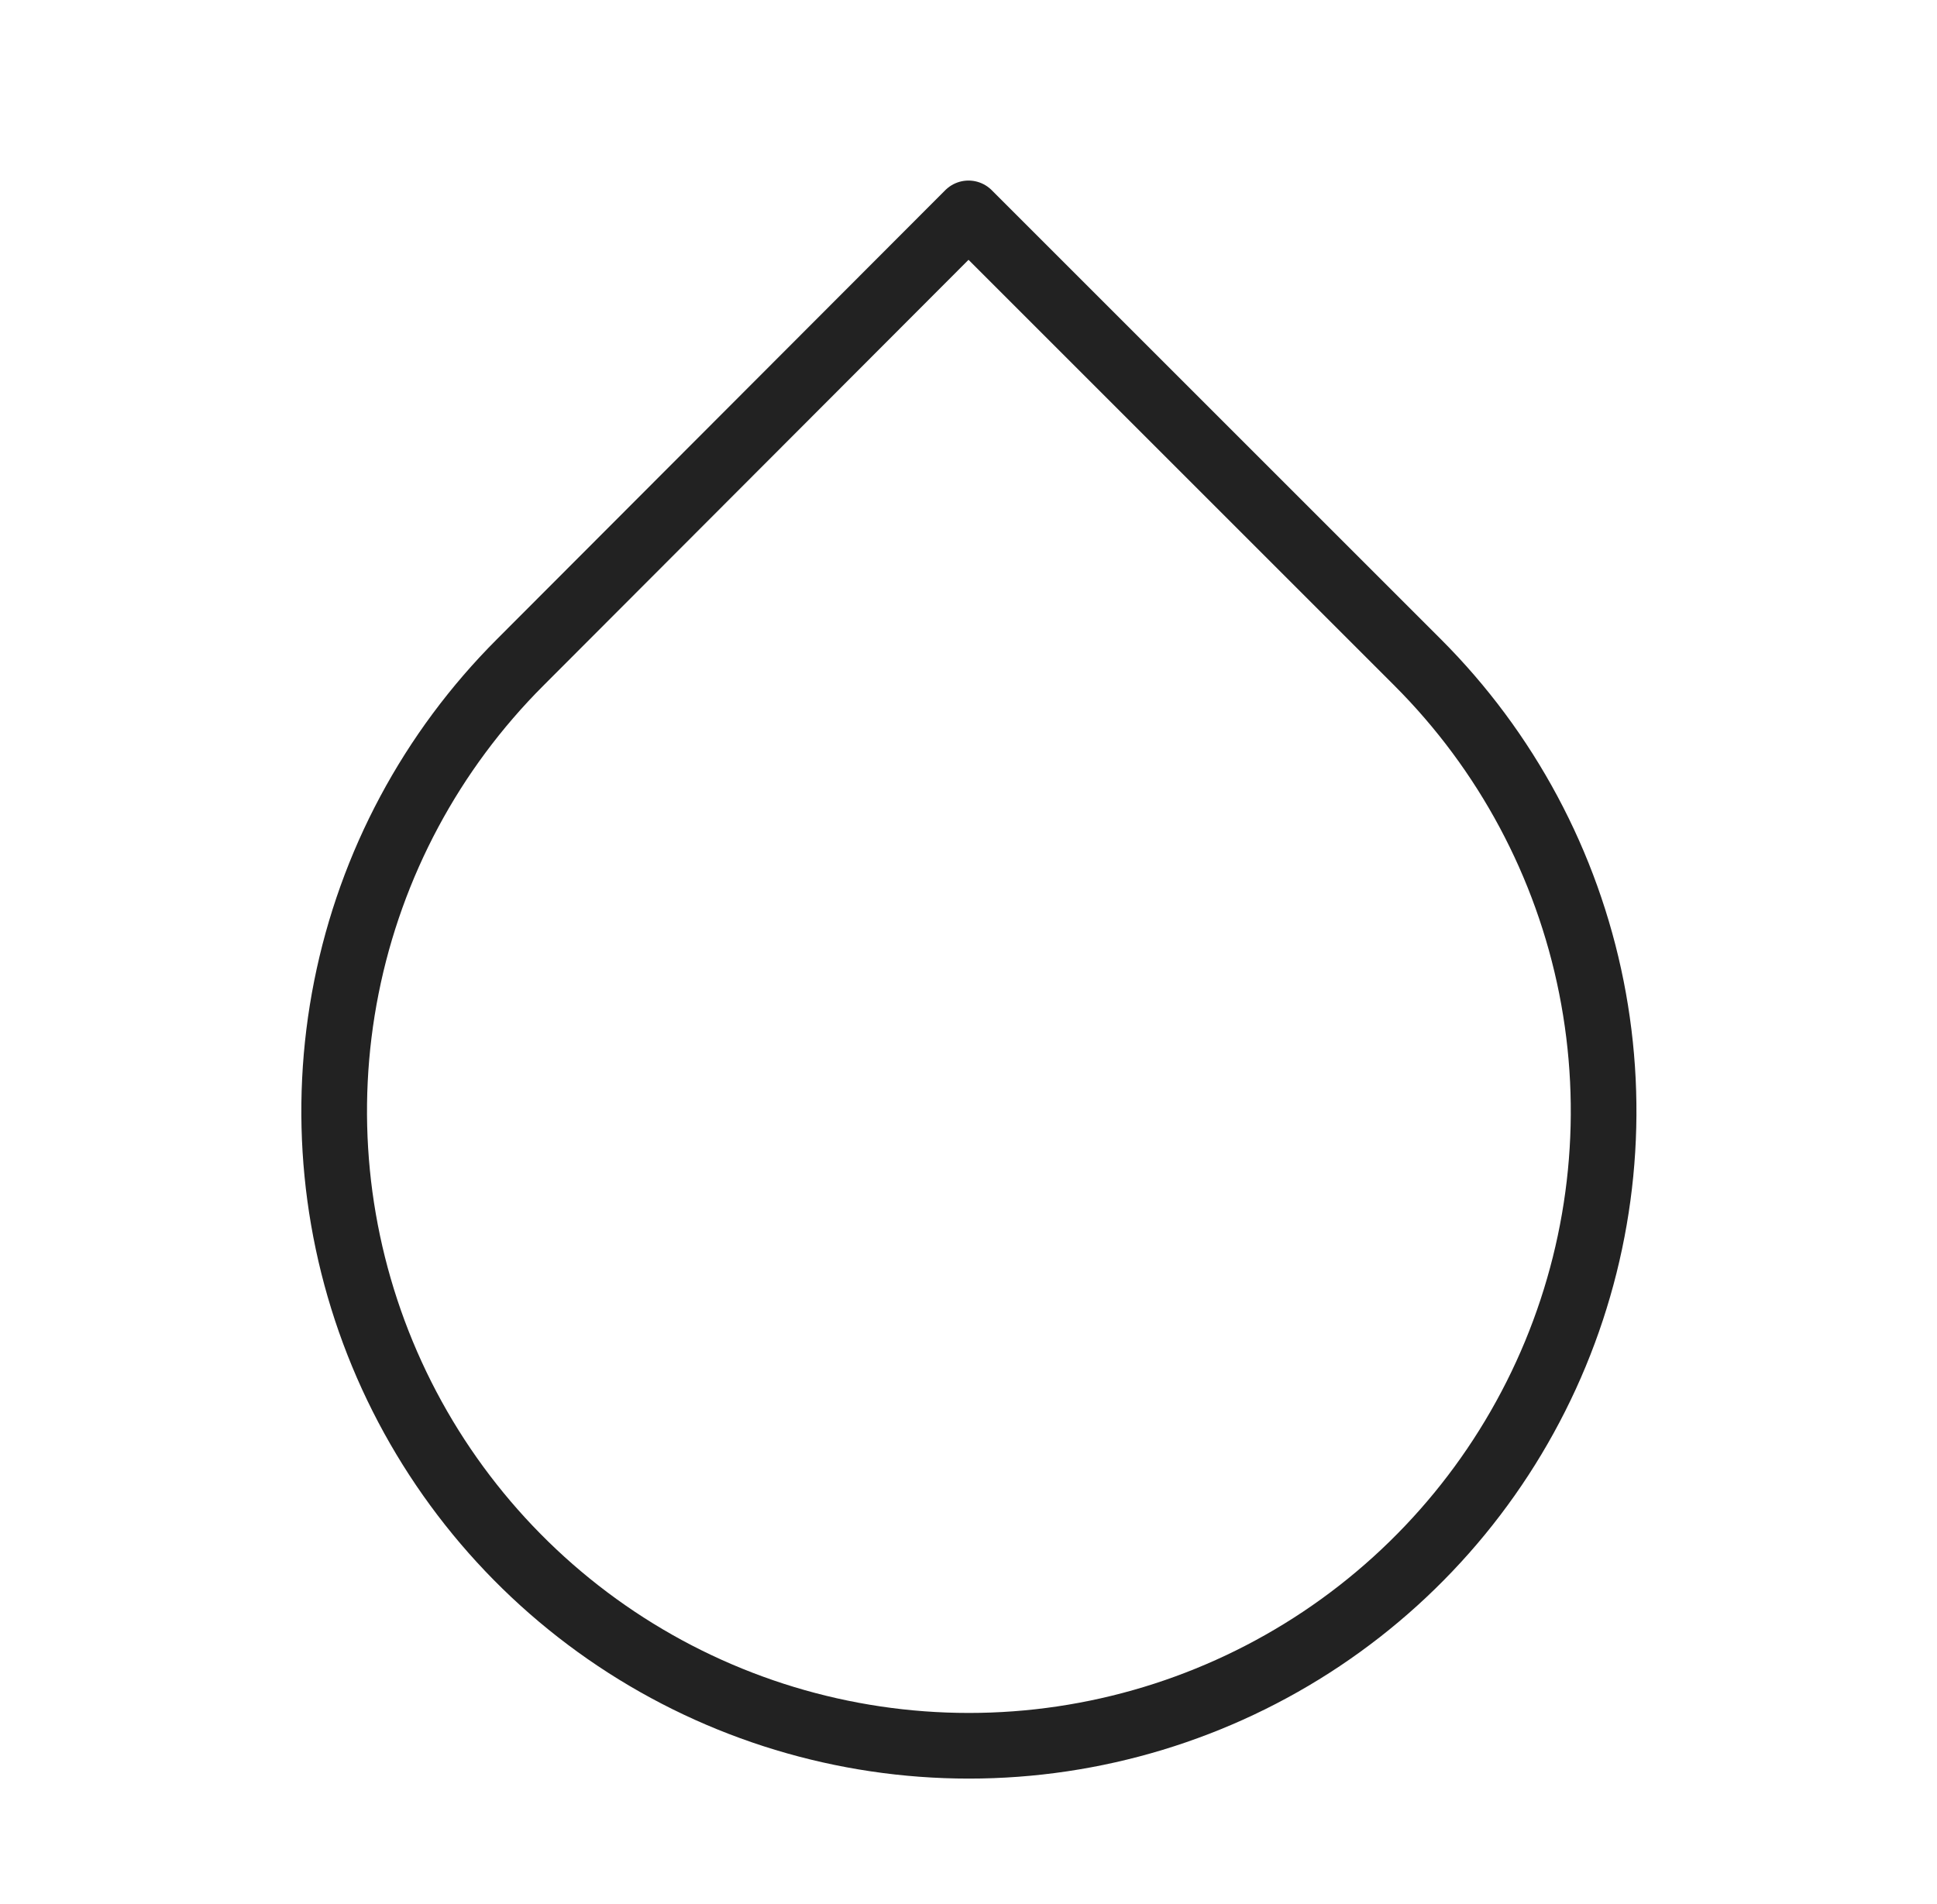 <svg width="59" height="58" viewBox="0 0 59 58" fill="none" xmlns="http://www.w3.org/2000/svg">
<path d="M29.5 6.501L43.178 20.179C45.883 22.883 47.726 26.327 48.473 30.078C49.22 33.829 48.838 37.717 47.375 41.25C45.912 44.783 43.434 47.804 40.254 49.929C37.075 52.053 33.336 53.188 29.512 53.188C25.688 53.188 21.949 52.053 18.77 49.929C15.59 47.804 13.112 44.783 11.649 41.25C10.186 37.717 9.804 33.829 10.551 30.078C11.298 26.327 13.141 22.883 15.846 20.179L29.5 6.501Z" stroke="#222222" stroke-width="2" stroke-linecap="round" stroke-linejoin="round"/>
</svg>
